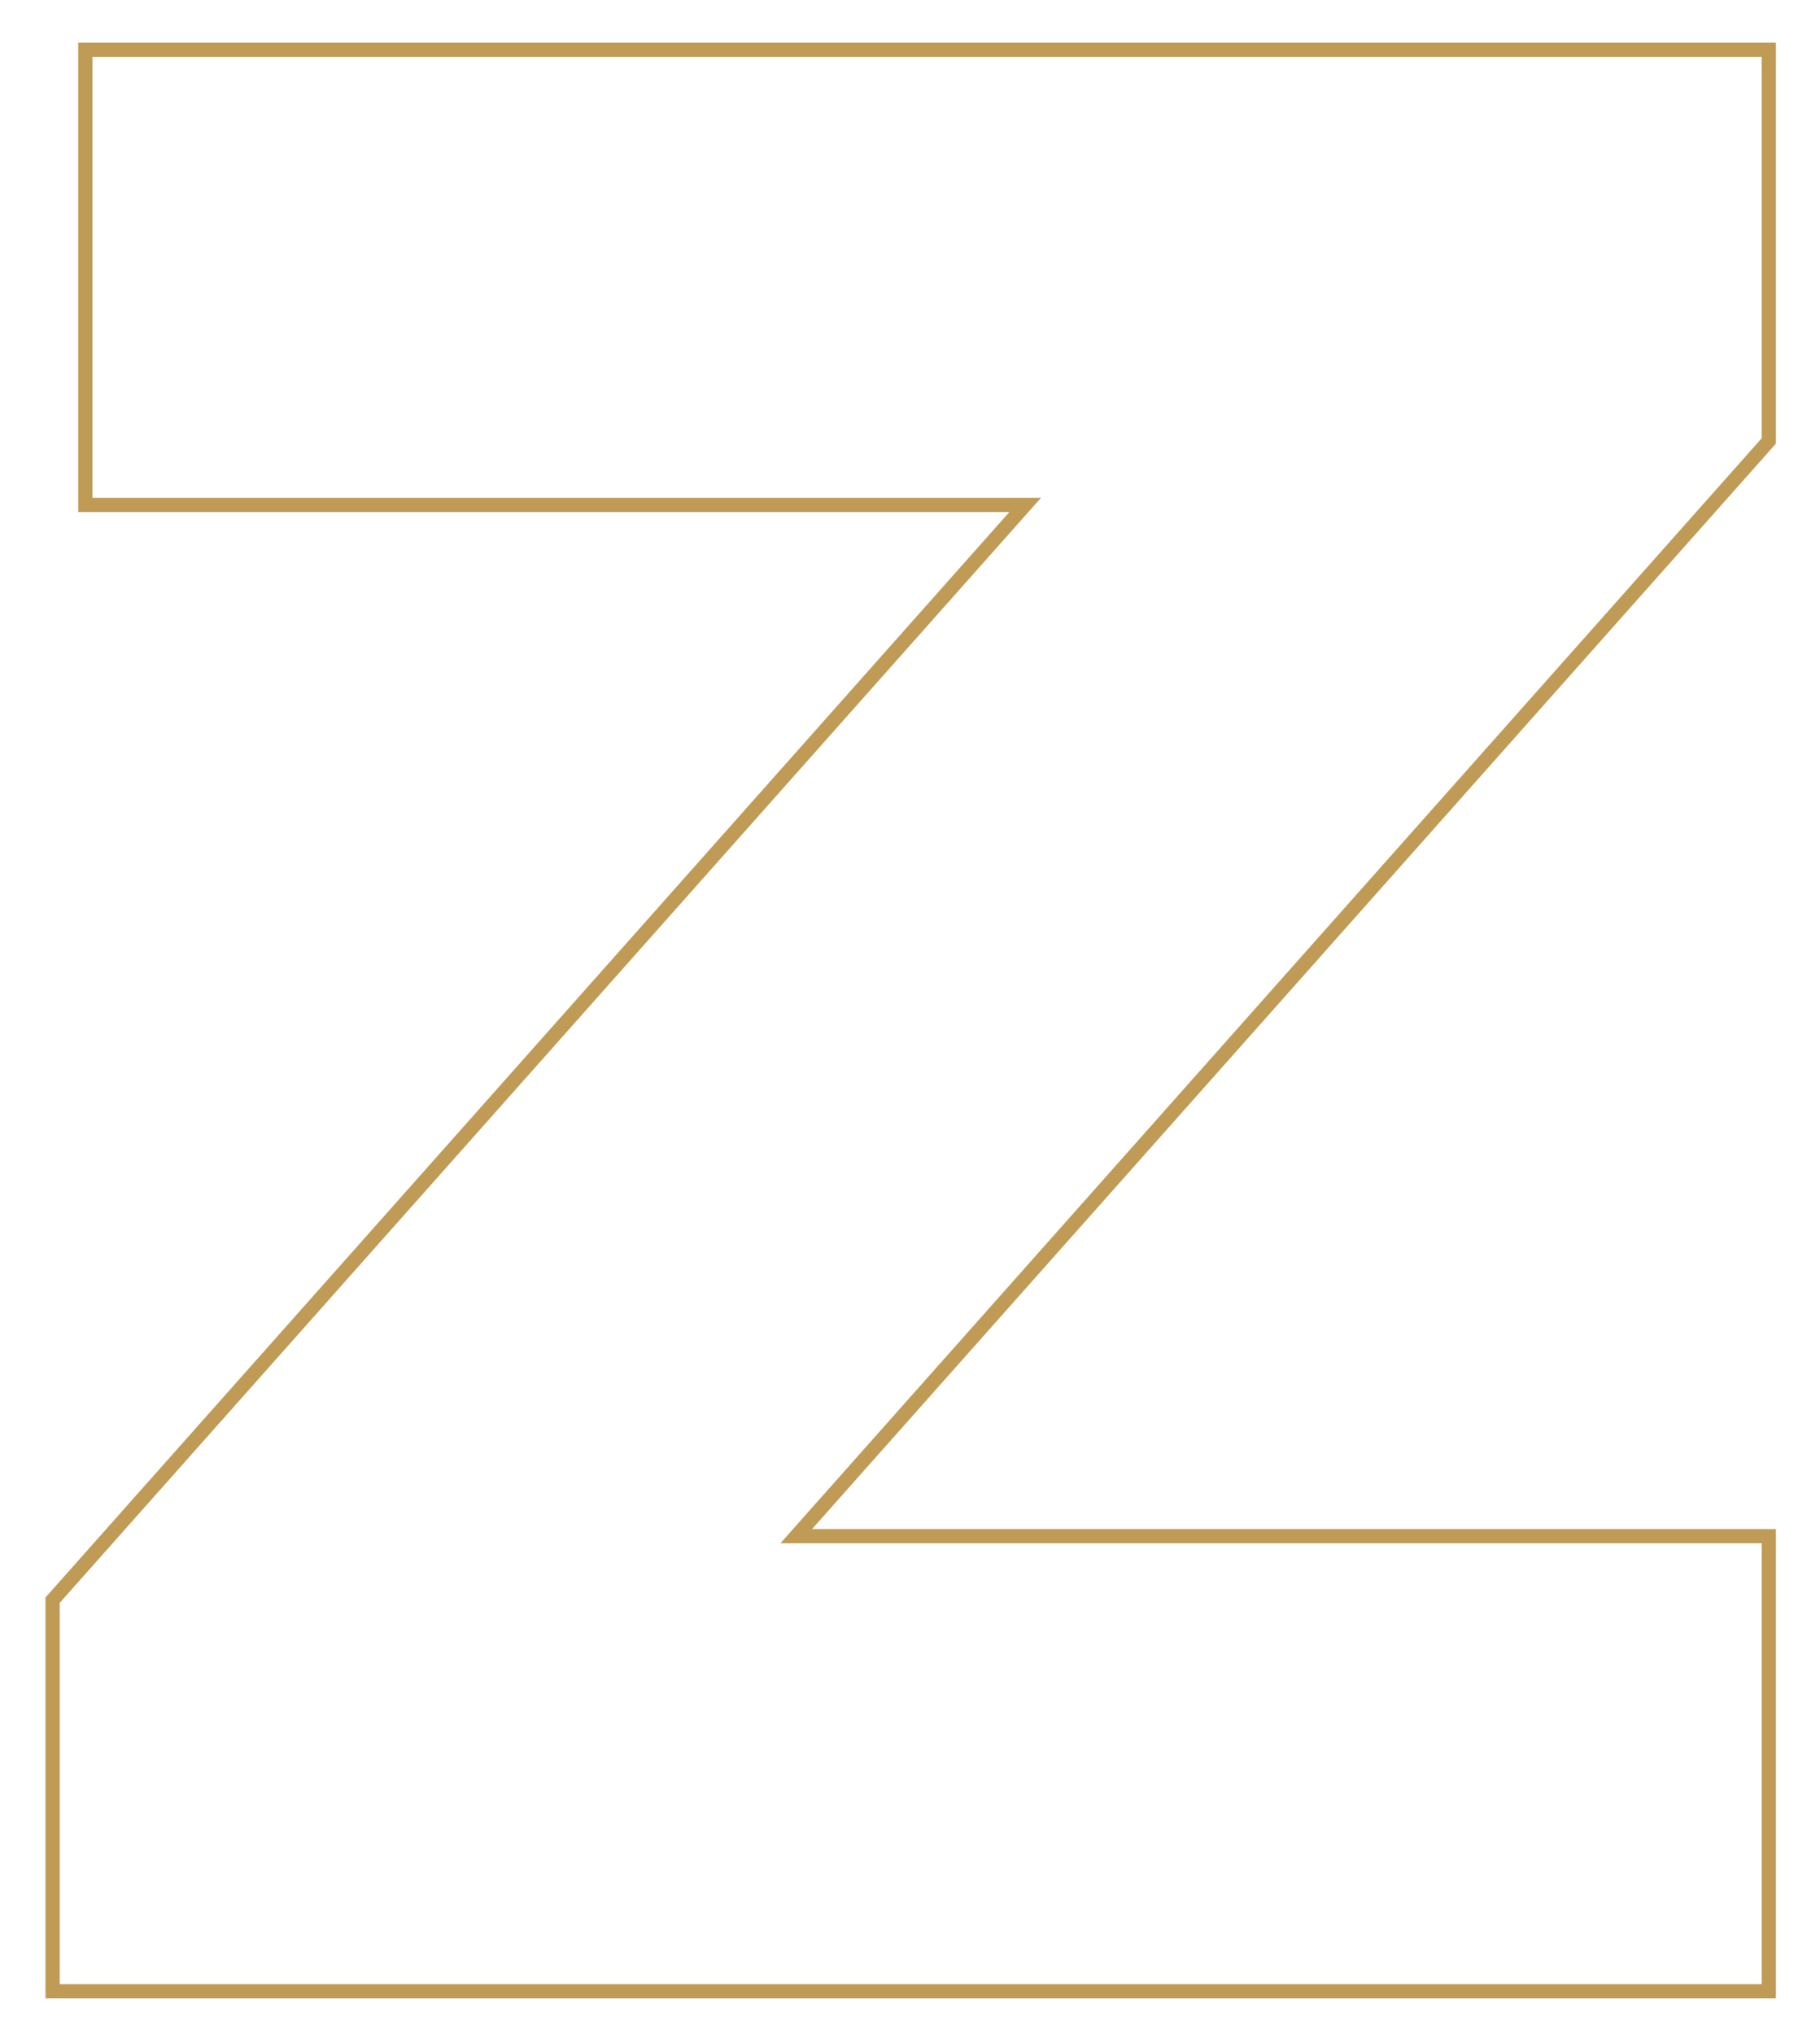 <svg id="Слой_1" xmlns="http://www.w3.org/2000/svg" viewBox="0 0 128 143"><style>.st0{fill:none;stroke:#c09b56;stroke-miterlimit:10}</style><path class="st0" d="M3.7 140h120.7v-32H56l68.4-77V3.5H6v32h66.1l-68.4 77V140z"/></svg>